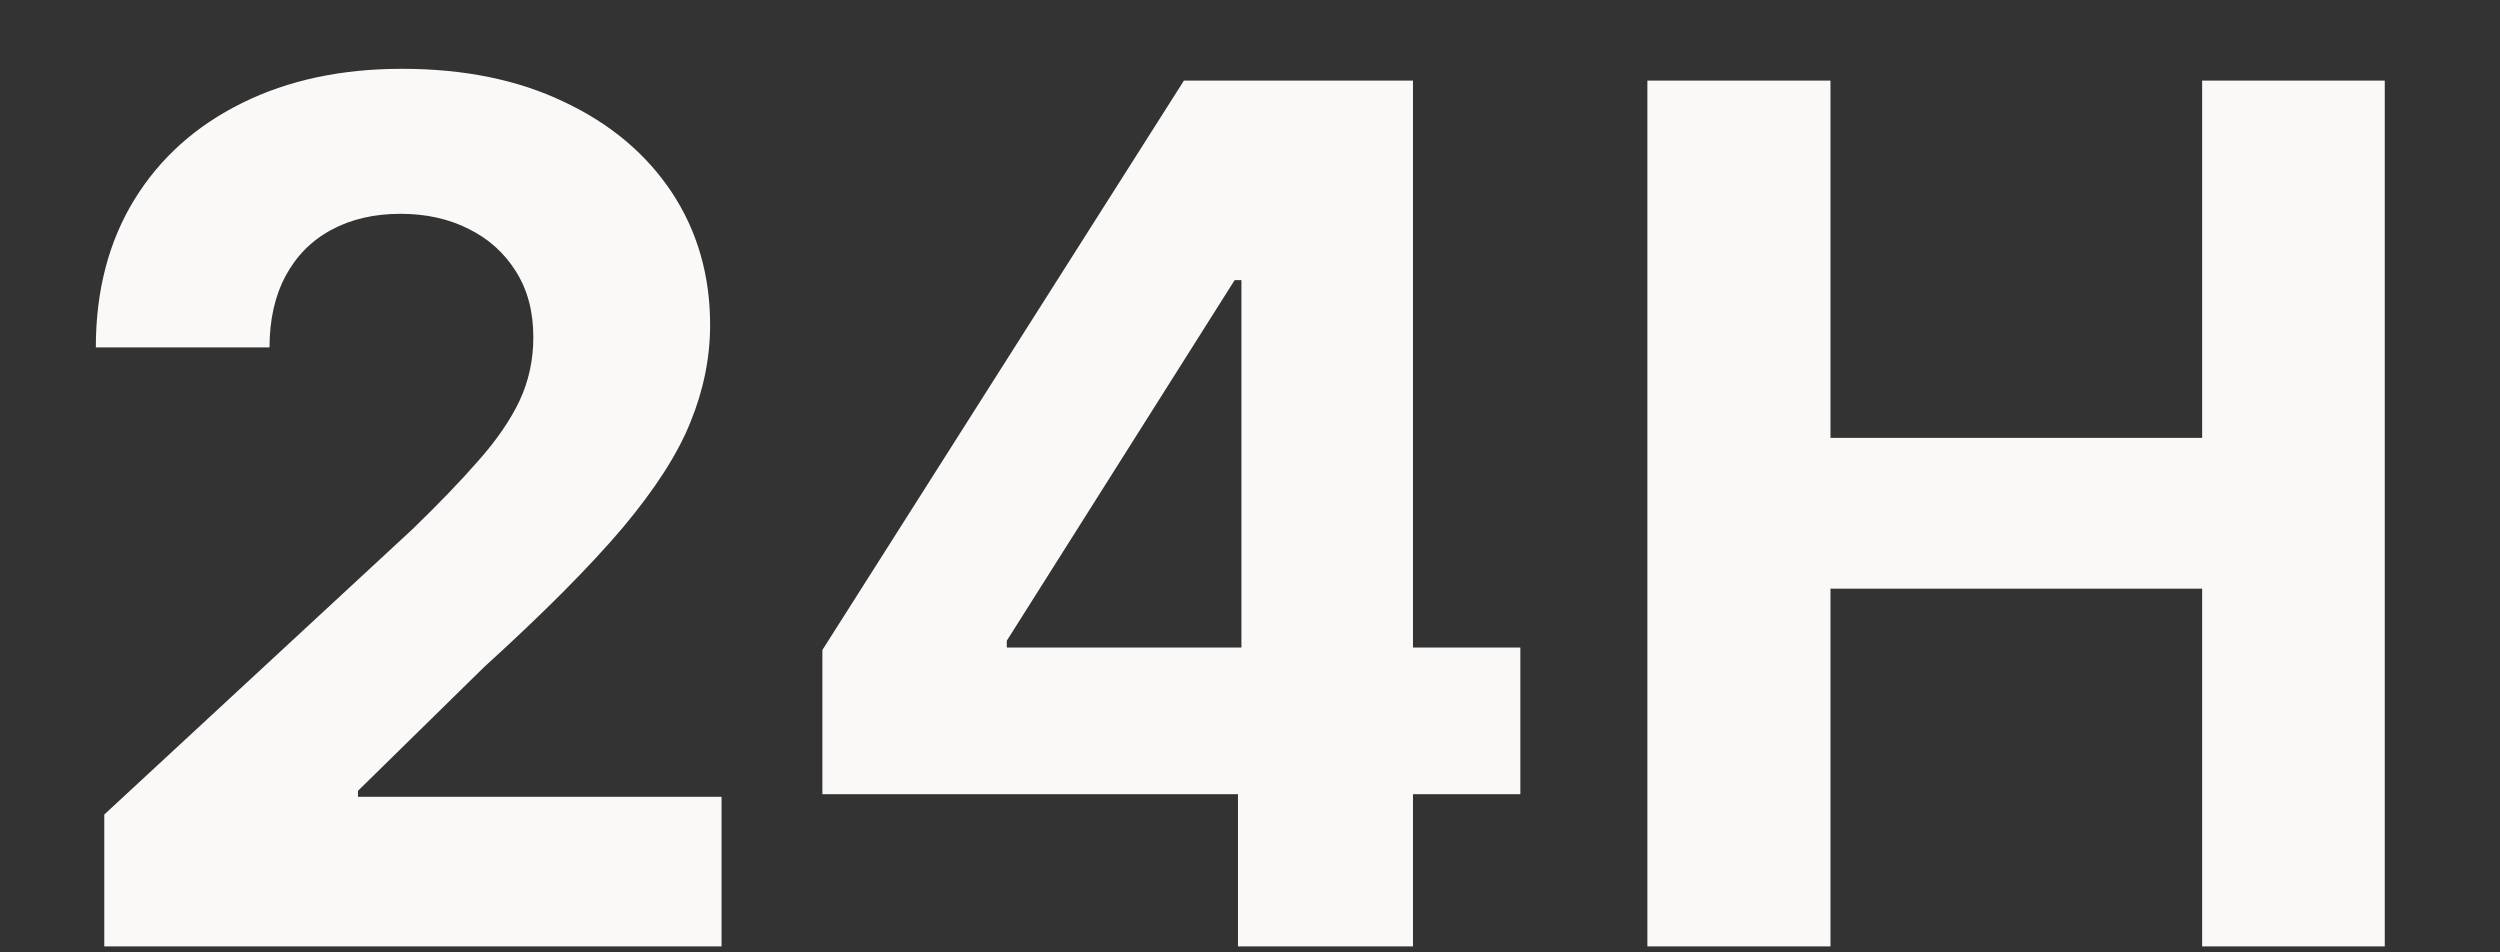 <svg width="21" height="8" viewBox="0 0 21 8" fill="none" xmlns="http://www.w3.org/2000/svg">
<rect x="0" y="0" width="21" height="8" fill="#333333" stroke="none"/>
<path d="M0.876 7.95V6.842L3.465 4.445C3.685 4.232 3.87 4.04 4.019 3.869C4.17 3.699 4.285 3.532 4.363 3.369C4.441 3.203 4.48 3.024 4.48 2.833C4.48 2.619 4.432 2.436 4.335 2.282C4.238 2.126 4.105 2.006 3.937 1.923C3.769 1.838 3.578 1.796 3.365 1.796C3.143 1.796 2.949 1.841 2.783 1.931C2.617 2.02 2.489 2.15 2.399 2.318C2.309 2.486 2.264 2.686 2.264 2.918H0.805C0.805 2.442 0.913 2.029 1.128 1.678C1.343 1.328 1.645 1.057 2.034 0.865C2.422 0.673 2.869 0.578 3.376 0.578C3.897 0.578 4.35 0.67 4.736 0.855C5.124 1.037 5.426 1.29 5.642 1.614C5.857 1.939 5.965 2.311 5.965 2.73C5.965 3.004 5.91 3.275 5.801 3.543C5.695 3.81 5.504 4.107 5.23 4.434C4.955 4.758 4.568 5.148 4.068 5.602L3.007 6.643V6.693H6.061V7.95H0.876ZM6.908 6.671V5.46L9.945 0.677H10.989V2.353H10.371L8.457 5.382V5.439H12.771V6.671H6.908ZM10.399 7.95V6.302L10.428 5.766V0.677H11.869V7.95H10.399ZM13.838 7.95V0.677H15.376V3.678H18.498V0.677H20.032V7.95H18.498V4.945H15.376V7.95H13.838Z" fill="#FFFCFC" fill-opacity="0.98"/>
</svg>

